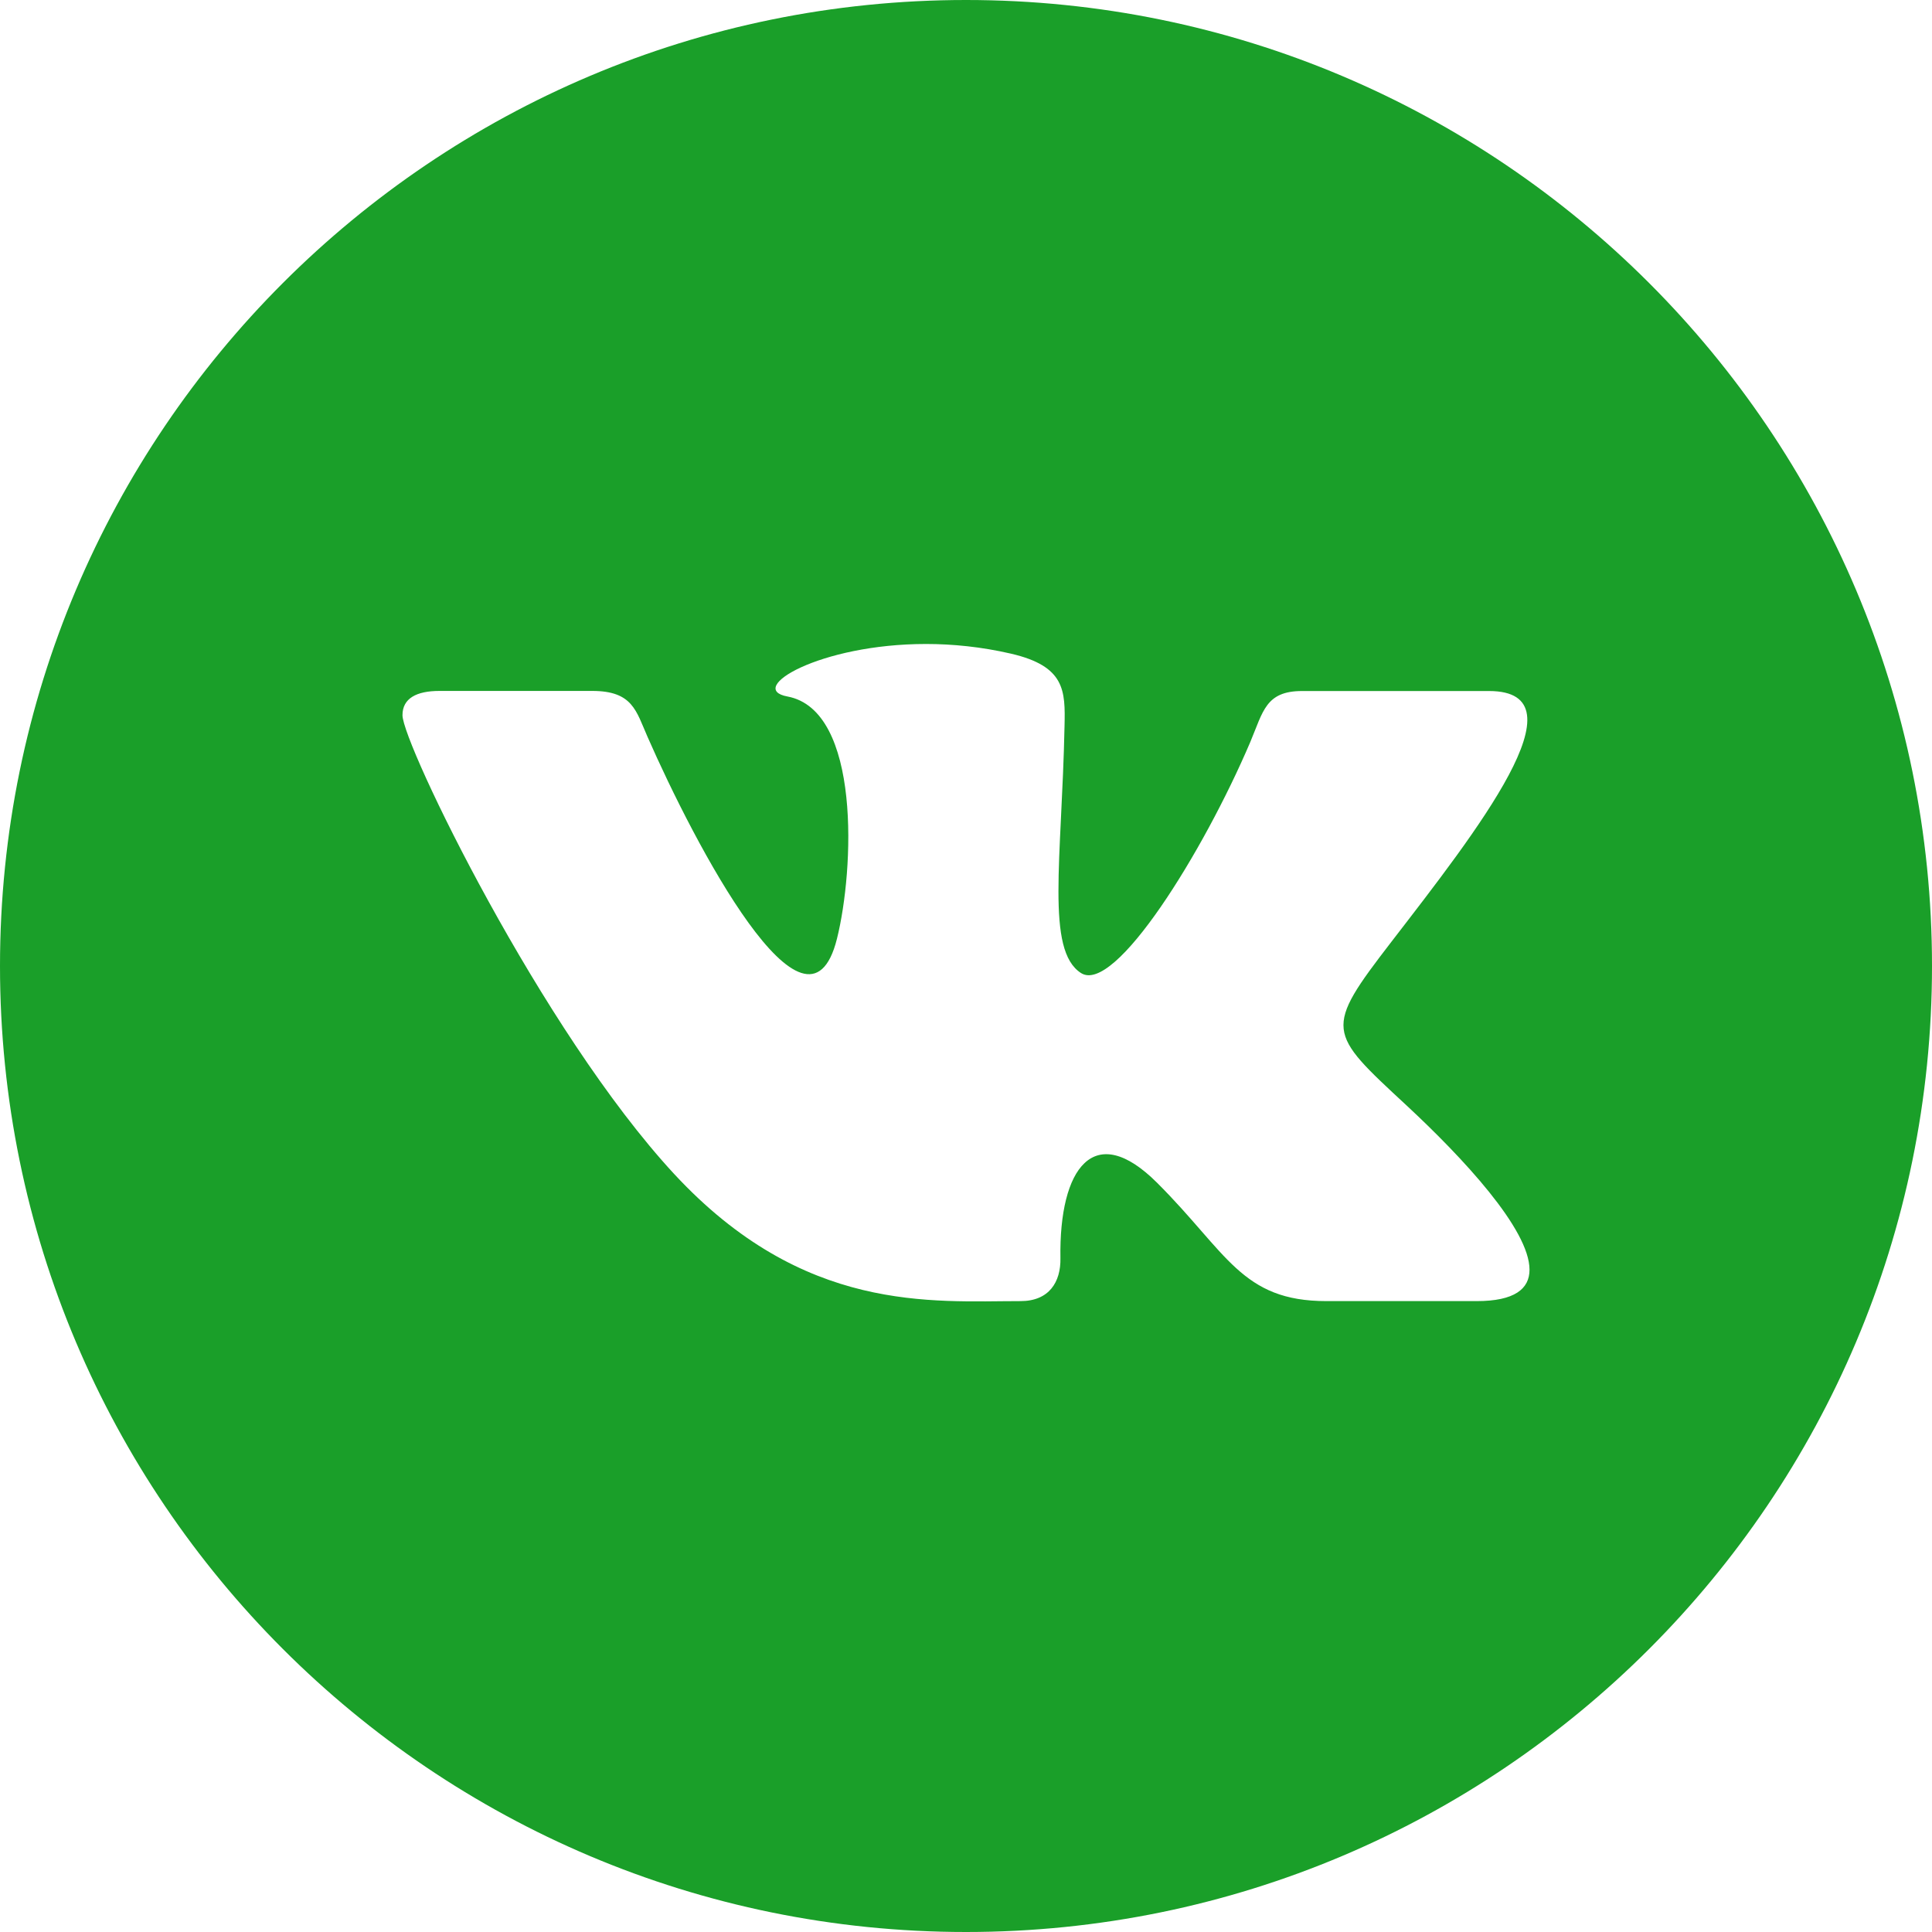 <svg width="40" height="40" viewBox="0 0 40 40" fill="none" xmlns="http://www.w3.org/2000/svg"><path d="M20 0C8.955 0 0 8.955 0 20s8.955 20 20 20 20-8.955 20-20S31.045 0 20 0zm10.573 26.938h-3.111c-1.759 0-2.054-1.001-3.504-2.448-1.308-1.308-2.033-.305-2.003 1.558.01.495-.235.89-.825.89-1.842 0-4.49.26-7.173-2.633-2.745-2.965-5.624-8.913-5.624-9.498 0-.347.287-.502.765-.502h3.164c.838 0 .908.415 1.143.947.973 2.218 3.302 6.67 3.923 4.185.357-1.427.502-4.732-1.025-5.017-.866-.16.66-1.087 2.87-1.087.55 0 1.147.059 1.757.2 1.122.26 1.127.764 1.11 1.497-.057 2.777-.392 4.643.34 5.115.698.452 2.535-2.503 3.507-4.785.265-.63.318-1.053 1.071-1.053h3.87c2.027 0-.265 2.913-2.016 5.186-1.412 1.832-1.337 1.867.305 3.39 1.168 1.085 2.55 2.567 2.55 3.405 0 .397-.31.65-1.094.65z" fill="#1A9F29"/></svg>